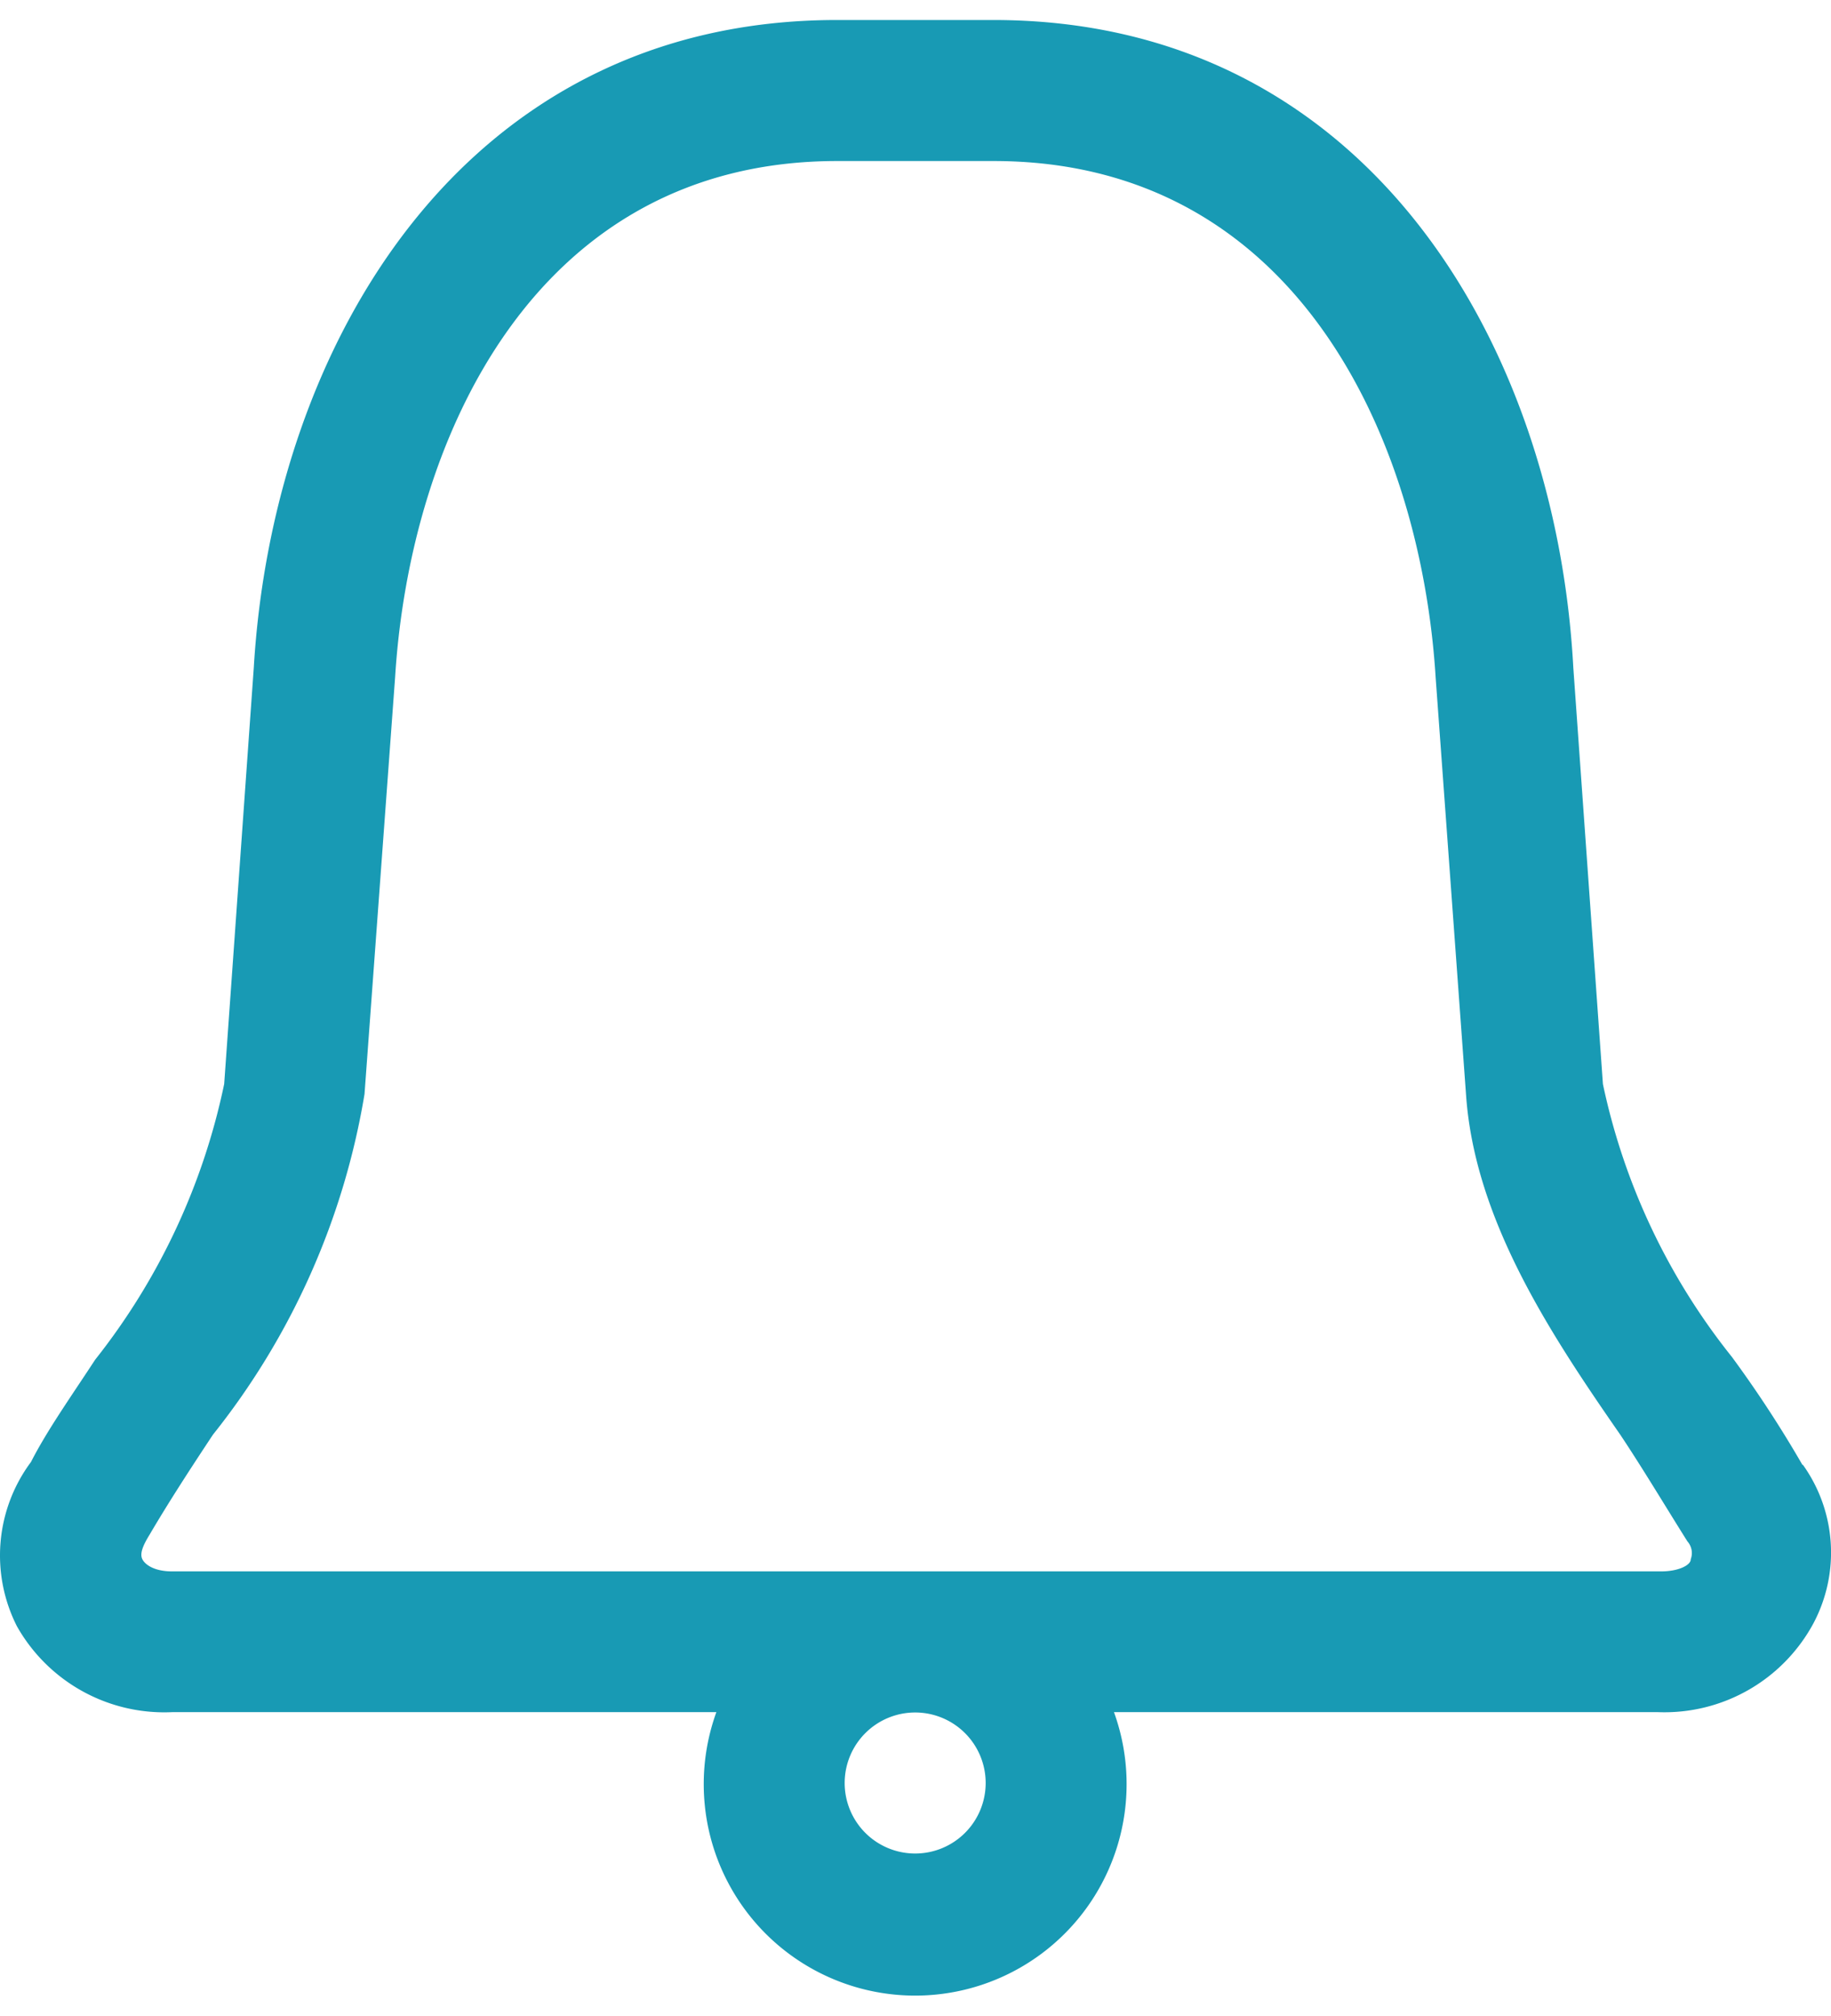 <svg xmlns="http://www.w3.org/2000/svg" width="21.712" height="23.903" viewBox="0 0 27.712 29.903">
  <g id="Groupe_318" data-name="Groupe 318" transform="translate(-11.921 -11.788)">
    <g id="Groupe_293" data-name="Groupe 293" transform="translate(11.921 11.788)">
      <path id="_39-Notification" data-name="39-Notification" d="M30.3,23.864a17.655,17.655,0,0,0-1.067-1.633,9.87,9.87,0,0,1-1.953-4.13l-.448-6.3C26.57,6.93,23.721,2,18.055,2H15.686C10.02,2,7.15,6.93,6.861,11.8L6.413,18.1a10.009,10.009,0,0,1-1.953,4.172c-.363.555-.726,1.067-.971,1.547a2.369,2.369,0,0,0-.213,2.486,2.561,2.561,0,0,0,2.348,1.3h8.238a3.2,3.2,0,1,0,6.018,0h8.238a2.561,2.561,0,0,0,2.348-1.344,2.284,2.284,0,0,0-.16-2.4ZM17.938,28.677A1.067,1.067,0,1,1,16.87,27.61,1.067,1.067,0,0,1,17.938,28.677Zm10.671-3.383c0,.085-.181.181-.448.181H5.624c-.267,0-.405-.1-.448-.181s0-.2.107-.373c.288-.491.619-1,.96-1.515a11.194,11.194,0,0,0,2.294-5.154L9,11.945c.224-3.607,2.113-7.811,6.69-7.811h2.369c4.578,0,6.466,4.2,6.69,7.822l.459,6.3c.128,1.889,1.27,3.617,2.337,5.154.341.512.672,1.067,1.014,1.611A.267.267,0,0,1,28.608,25.294Z" transform="translate(-3.02 -2)" fill="#189ab4"/>
    </g>
  </g>
</svg>
